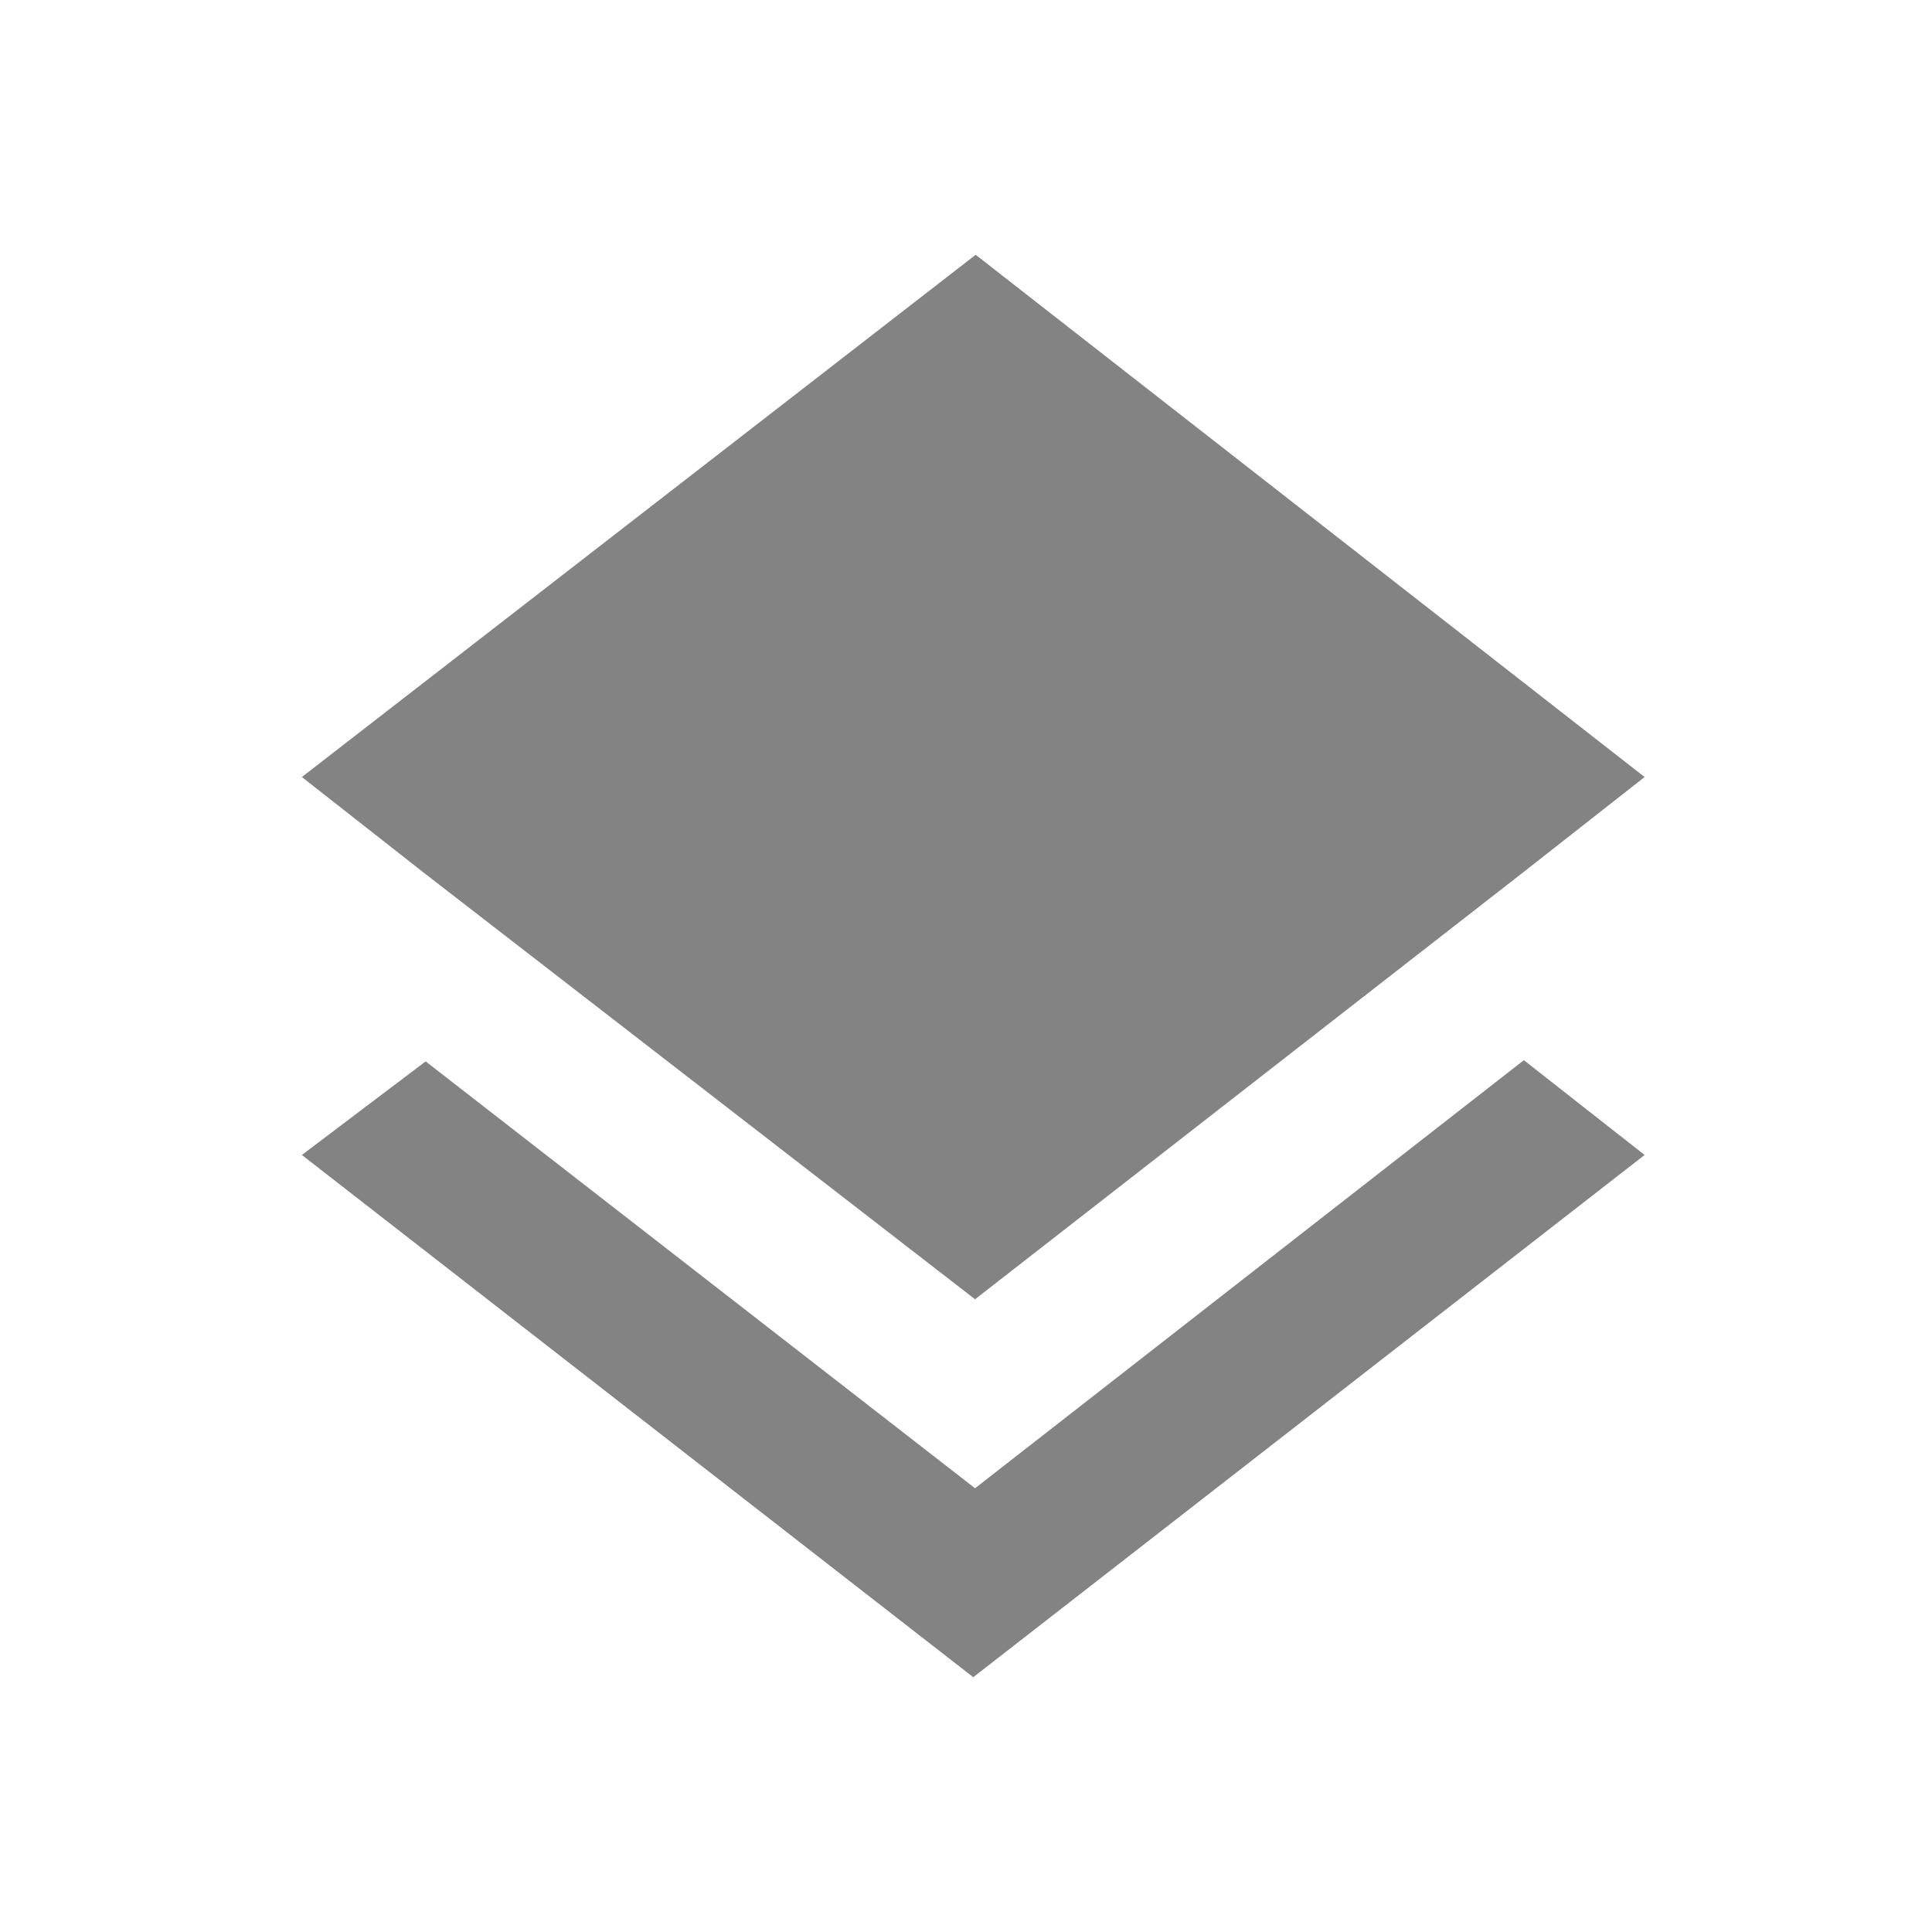 <svg id="Calque_1" data-name="Calque 1" xmlns="http://www.w3.org/2000/svg" viewBox="0 0 32 32"><defs><style>.cls-1{fill:#838383;}</style></defs><title>layers_m</title><path class="cls-1" d="M16.15,24.65l-9.1-7.07L5,19.13l11.12,8.65,11.12-8.65-2-1.57Zm0-3.13,9.09-7.08,2-1.57L16.16,4.22,5,12.87l2,1.57Z"/></svg>